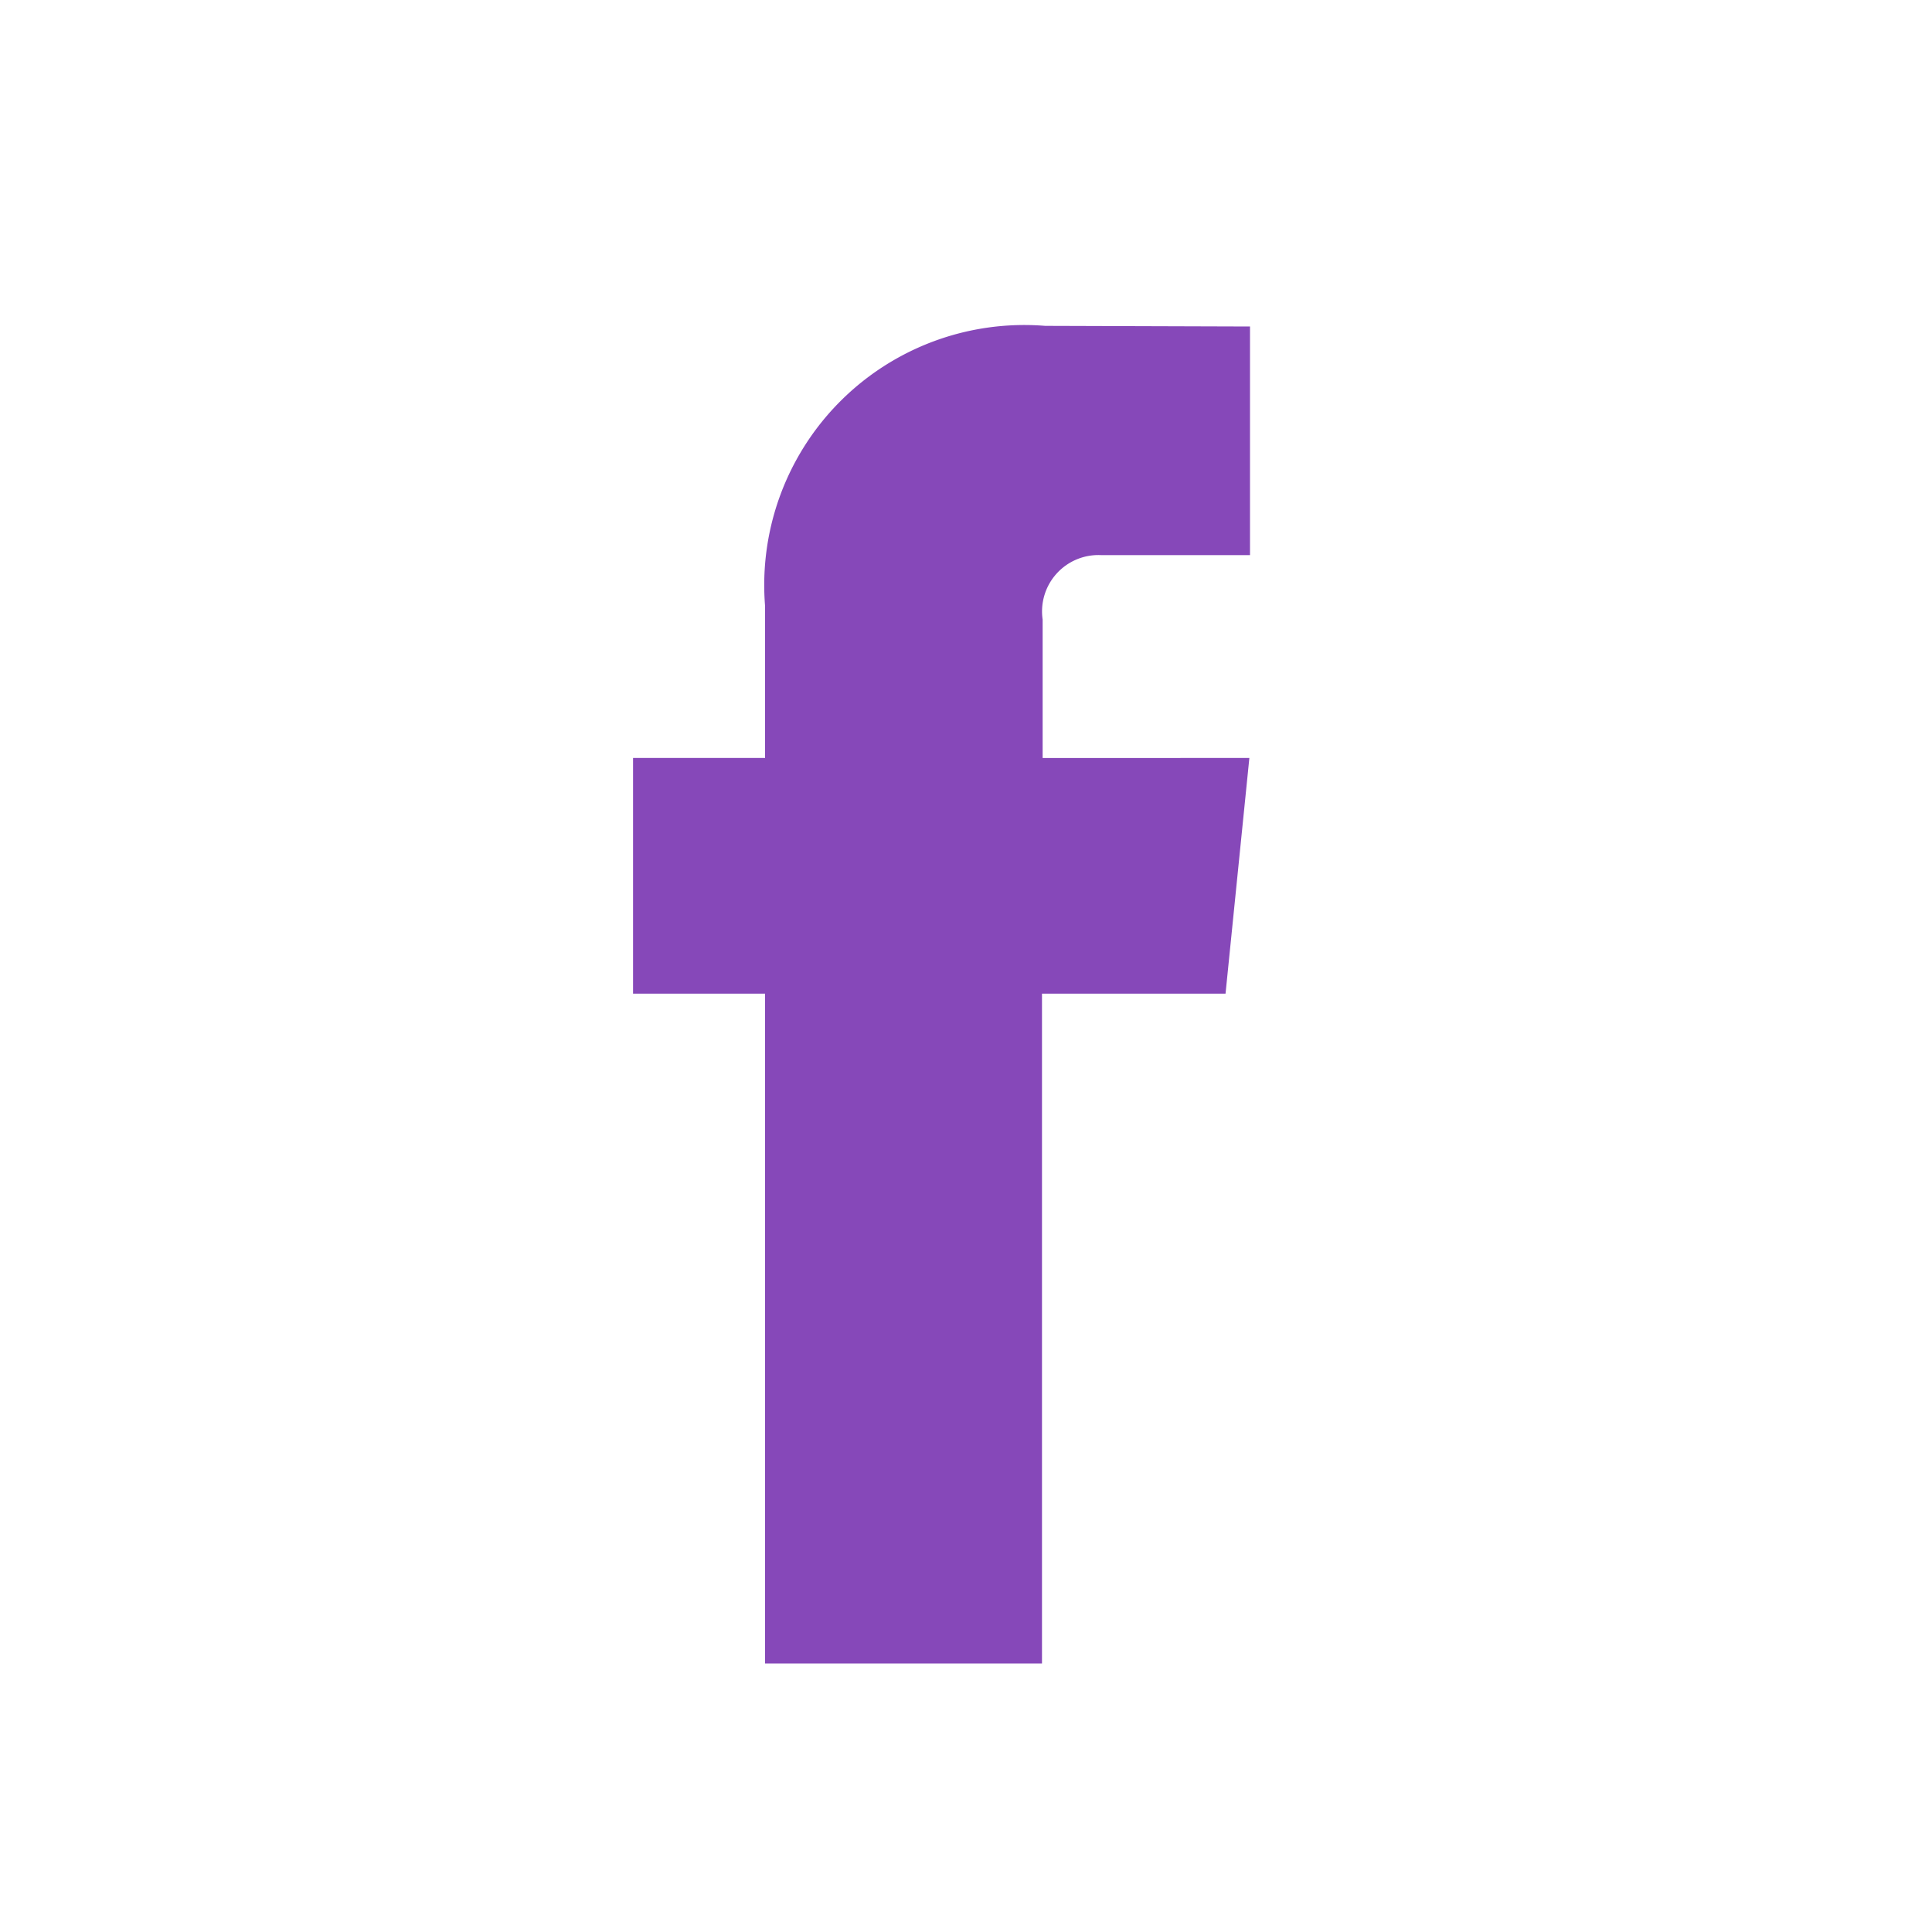 <svg id="sns3-02" xmlns="http://www.w3.org/2000/svg" width="30" height="30" viewBox="0 0 30 30">
  <defs>
    <style>
      .cls-1 {
        fill: #8648b9;
      }

      .cls-2 {
        fill: none;
      }
    </style>
  </defs>
  <path id="패스_3487" data-name="패스 3487" class="cls-1" d="M19.03,15.43H16.18v10.4h-4.3V15.43H9.83V11.77h2.05V9.41a4.038,4.038,0,0,1,4.35-4.35l3.18.01V8.62H17.1a.875.875,0,0,0-.91,1v2.15H19.4Z"/>
  <rect id="사각형_1073" data-name="사각형 1073" class="cls-2" width="30" height="30"/>
</svg>
